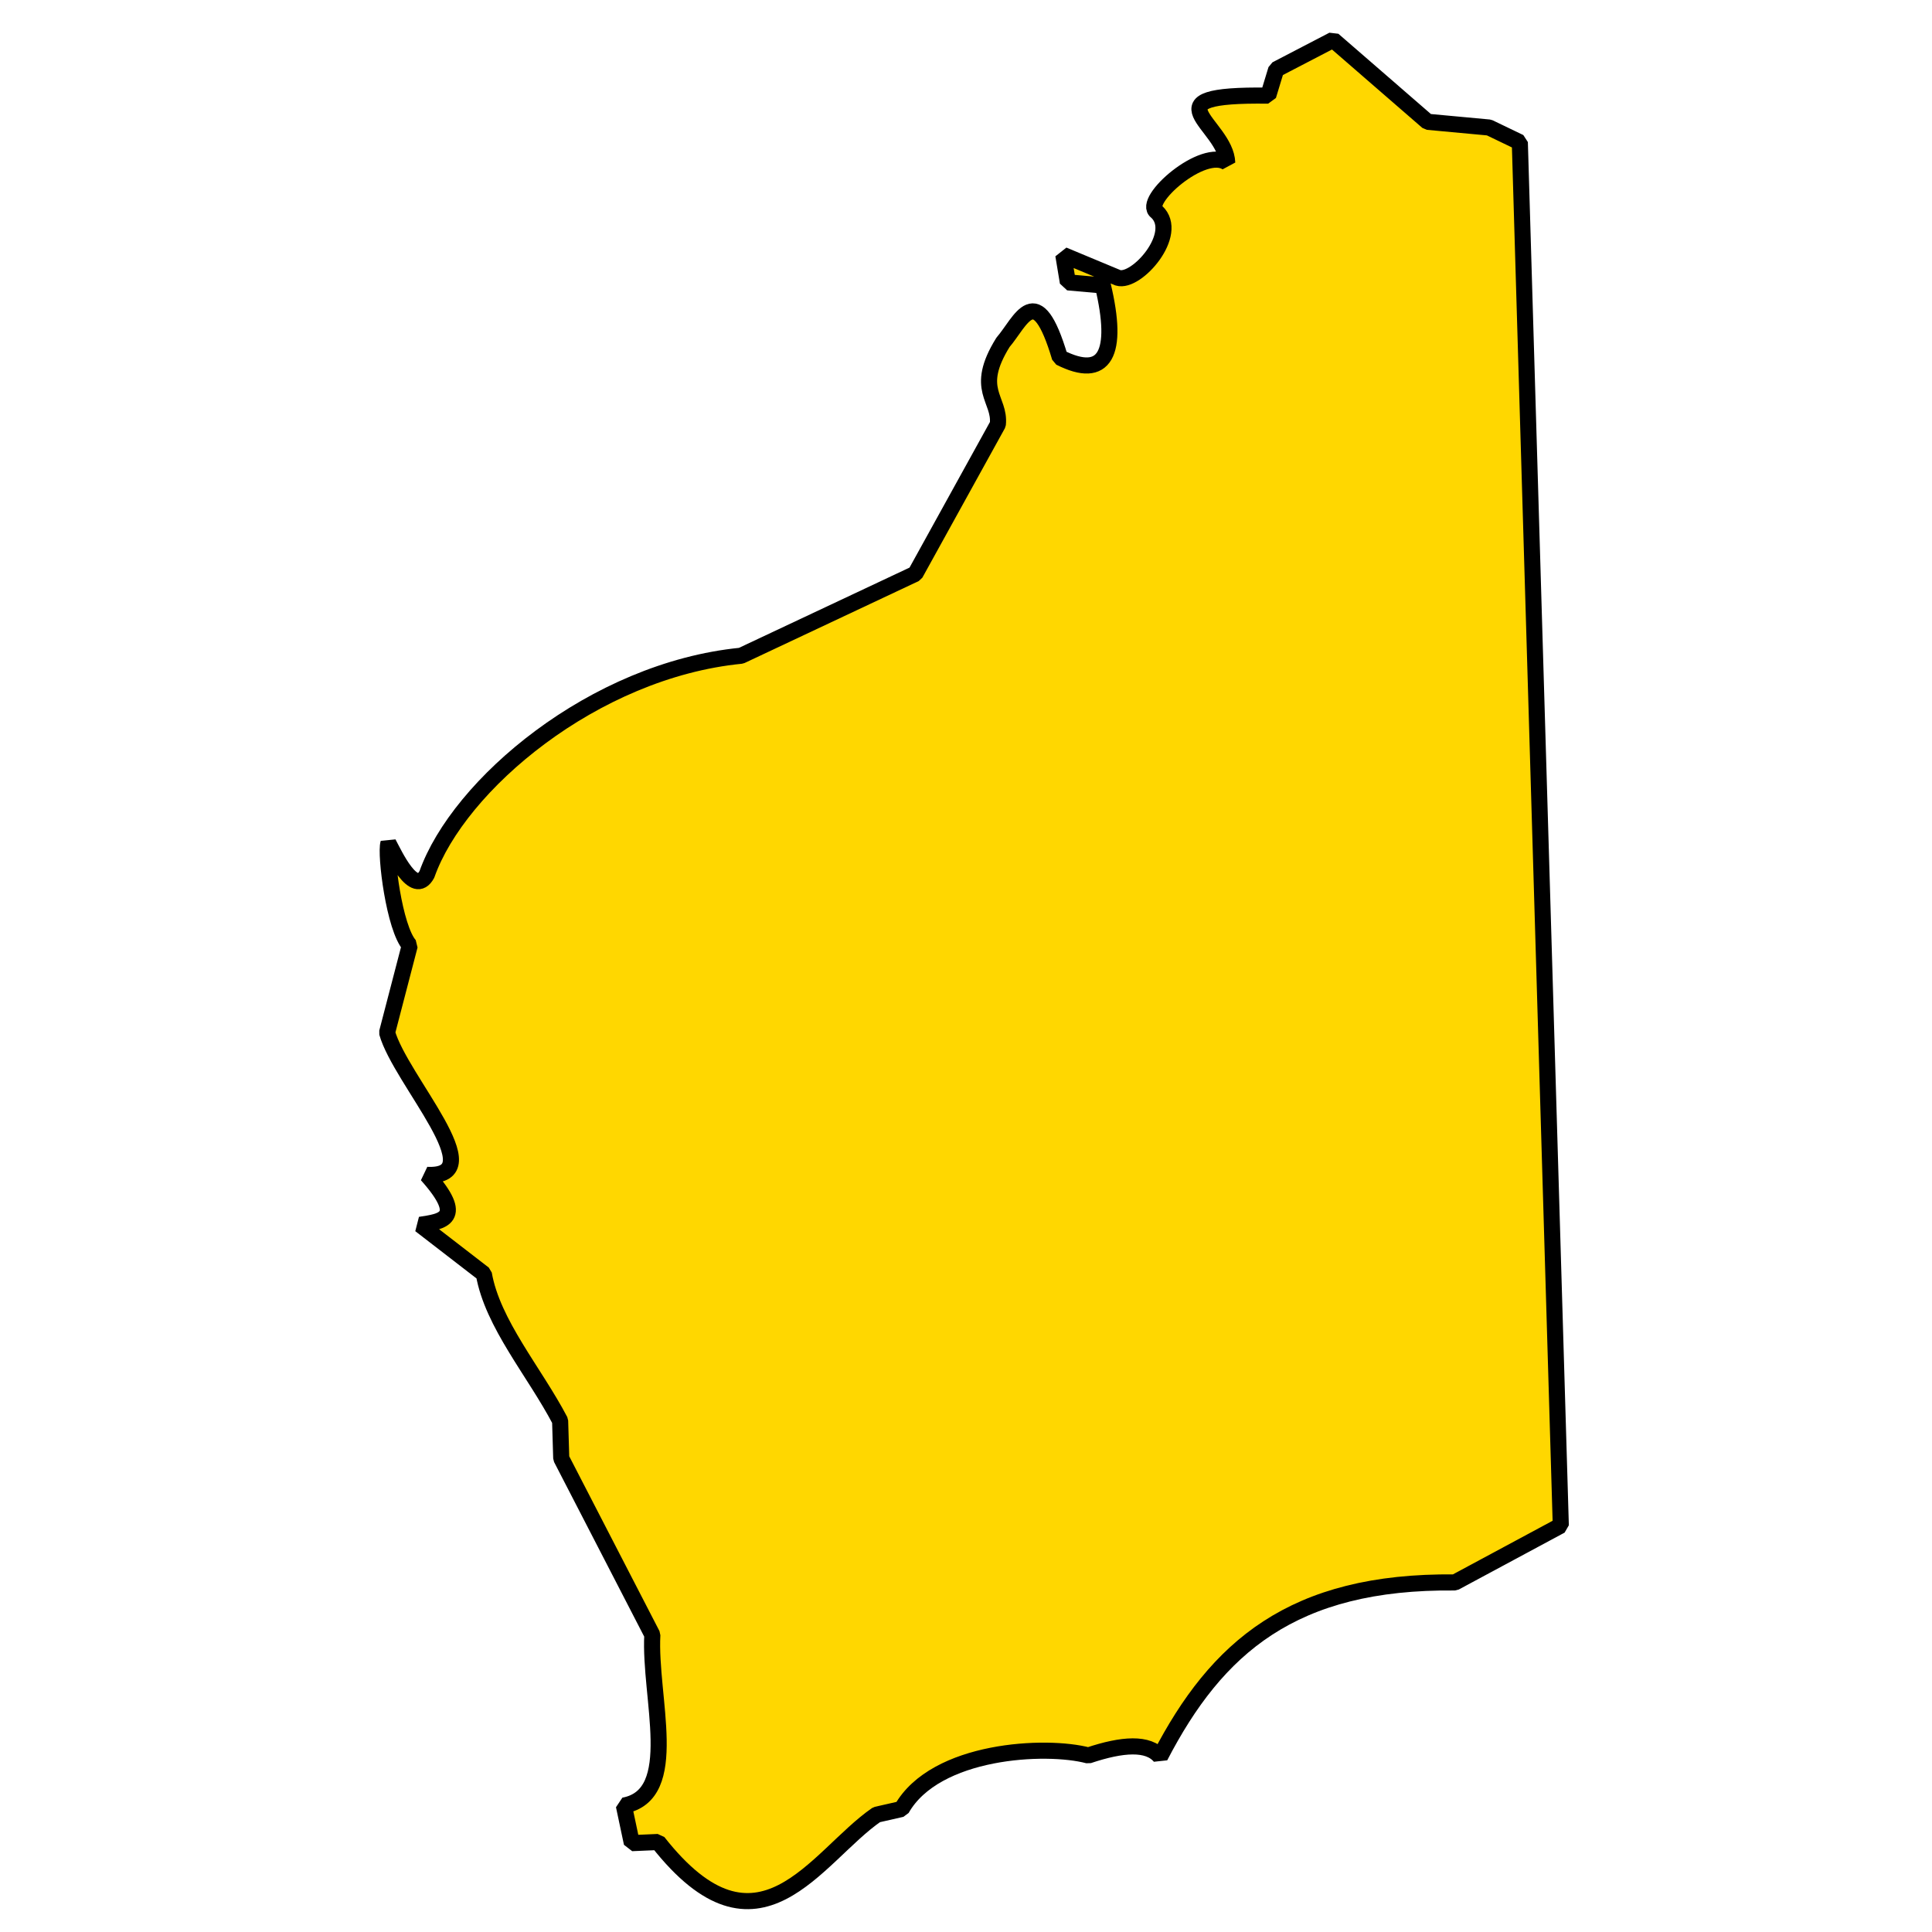 <?xml version="1.0" standalone="no"?>
<!DOCTYPE svg PUBLIC "-//W3C//DTD SVG 20010904//EN" "http://www.w3.org/TR/2001/REC-SVG-20010904/DTD/svg10.dtd">
<!-- Created using Krita: https://krita.org -->
<svg xmlns="http://www.w3.org/2000/svg" 
    xmlns:xlink="http://www.w3.org/1999/xlink"
    xmlns:krita="http://krita.org/namespaces/svg/krita"
    xmlns:sodipodi="http://sodipodi.sourceforge.net/DTD/sodipodi-0.dtd"
    width="512pt"
    height="512pt"
    viewBox="0 0 144 144">
<defs/>
<path id="shape0" transform="translate(28.85, 2.97)" fill="#ffd700" fill-rule="evenodd" stroke="#000000" stroke-width="1.2" stroke-linecap="square" stroke-linejoin="bevel" d="M70.513 0L77.555 6.109L82.138 6.534L84.429 7.637L87.483 110.733L79.592 114.976C67.479 114.849 61.826 119.839 57.615 127.958C56.735 126.899 54.828 127.014 52.269 127.873C49.131 127.033 40.872 127.419 38.353 131.861L36.487 132.286C31.959 135.412 27.693 143.858 20.195 134.322L18.243 134.407L17.649 131.607C21.98 130.797 19.521 123.554 19.771 118.879L12.982 105.727L12.898 102.926C10.989 99.279 7.864 95.702 7.212 91.981L2.47 88.32C4.06 88.069 5.923 87.904 2.97 84.598C7.98 84.843 0.99 77.527 0 73.992L1.69 67.5C0.529 66.218 -0.149 60.683 0.1 59.88C0.51 60.632 2.02 63.965 2.97 62.197C5.317 55.555 15.387 46.99 26.389 45.905L39.372 39.796L45.523 28.659C45.725 26.74 43.703 26.092 45.905 22.55C47.236 21.004 48.377 17.707 50.148 23.674C53.519 25.378 54.563 23.391 53.351 18.307L50.742 18.074L50.403 16.037L54.475 17.734C55.854 18.164 59.121 14.453 57.361 12.813C56.197 12.032 60.861 7.912 62.621 9.164C62.52 6.246 56.403 4.035 65.676 4.158L66.27 2.206Z" sodipodi:nodetypes="ccccccccccccccccccccccccccccccccccccc"/>
</svg>
